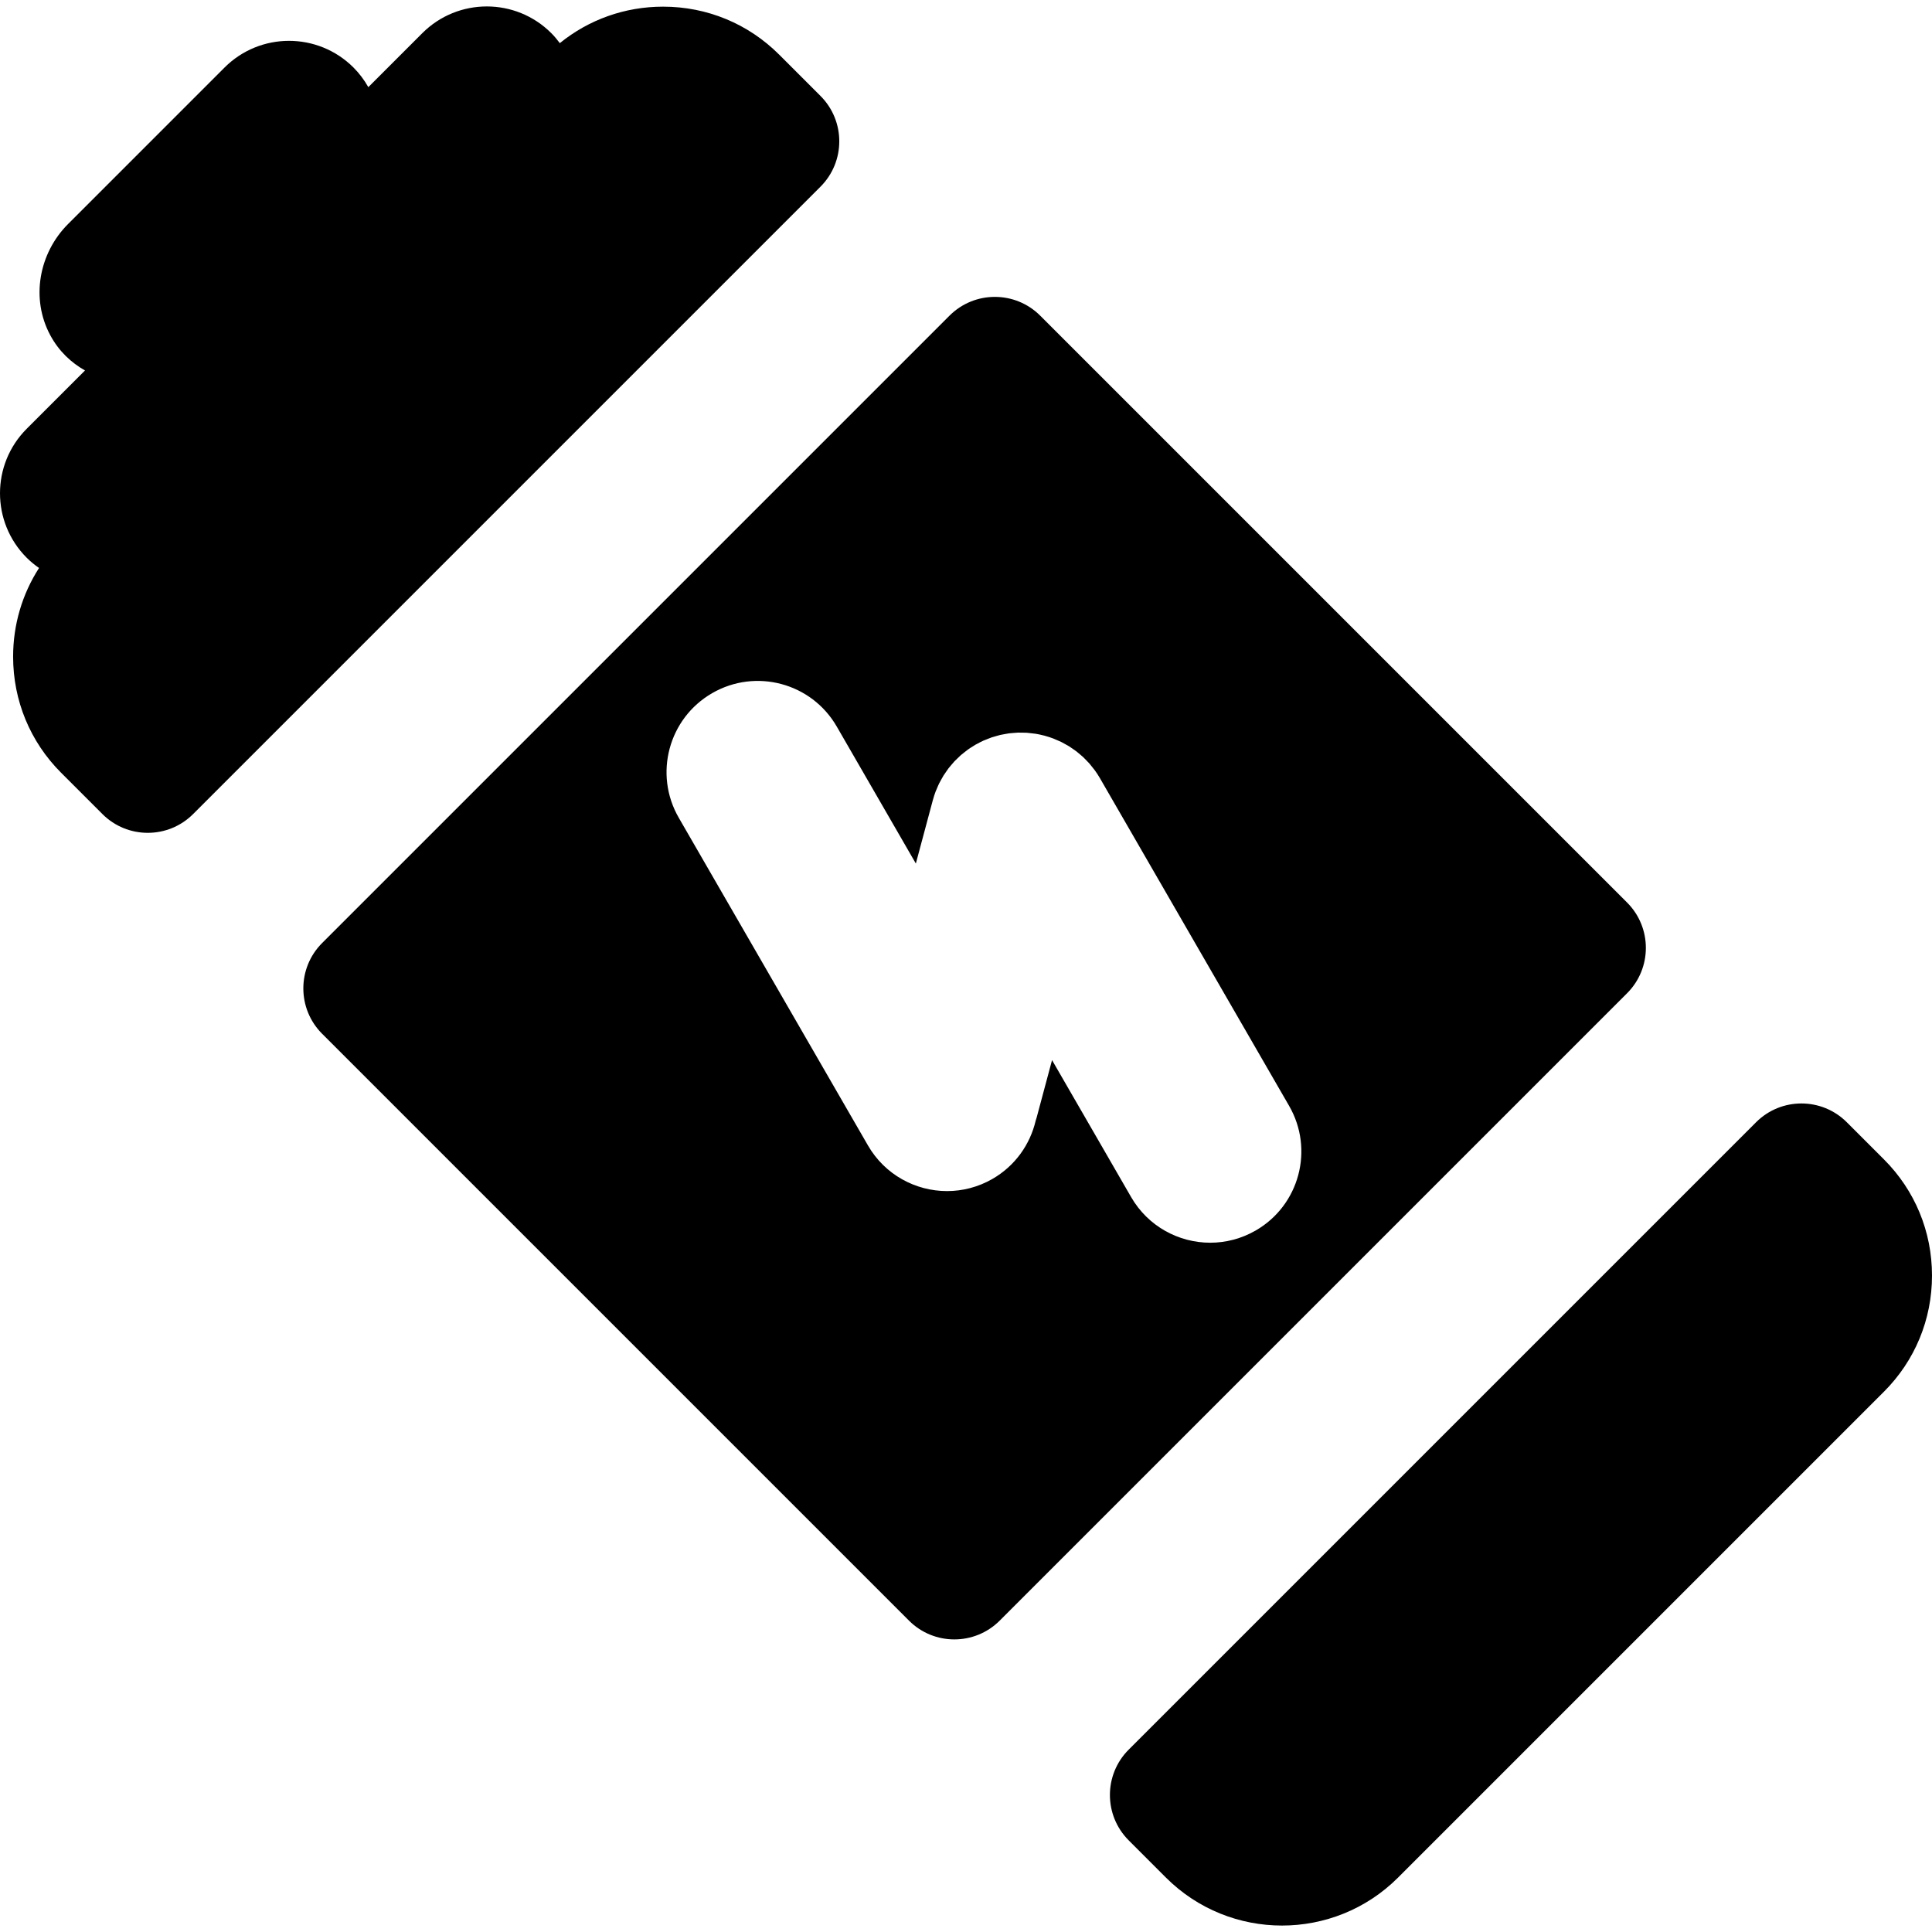 <?xml version="1.0" encoding="iso-8859-1"?>
<!-- Generator: Adobe Illustrator 19.0.0, SVG Export Plug-In . SVG Version: 6.00 Build 0)  -->
<svg xmlns="http://www.w3.org/2000/svg" xmlns:xlink="http://www.w3.org/1999/xlink" version="1.1" id="Layer_1" x="0px" y="0px" viewBox="0 0 512.001 512.001" style="enable-background:new 0 0 512.001 512.001;" xml:space="preserve">
<g>
	<g>
		<path d="M217.439,25.426l-10.939-10.939c-8.203-8.203-19.131-12.722-30.768-12.722c-10.1,0-19.661,3.407-27.374,9.668    c-0.687-0.917-1.42-1.811-2.255-2.645c-9.439-9.441-24.745-9.441-34.186,0L97.61,23.095c-1.051-1.855-2.343-3.611-3.924-5.192    c-9.439-9.44-24.745-9.44-34.186,0L18.047,59.357c-7.774,7.774-9.935,19.798-4.725,29.482c2.305,4.285,5.565,7.276,9.205,9.341    L7.08,113.626c-9.44,9.441-9.44,24.745,0,34.186c1.022,1.022,2.121,1.91,3.265,2.711c-4.466,6.941-6.87,15.029-6.87,23.5    c0,11.637,4.517,22.563,12.722,30.768l10.939,10.939c6.64,6.64,17.406,6.64,24.046,0L217.439,49.472    C224.078,42.832,224.078,32.065,217.439,25.426z"/>
	</g>
</g>
<g>
	<g>
		<path d="M499.279,307.266l-9.856-9.856c-6.64-6.64-17.406-6.64-24.046,0L299.119,463.668c-6.64,6.64-6.64,17.406,0,24.046    l9.856,9.856c8.483,8.482,19.626,12.723,30.768,12.723c11.142,0,22.285-4.242,30.768-12.723l128.768-128.768    c8.204-8.203,12.722-19.131,12.722-30.768C512.001,326.397,507.484,315.469,499.279,307.266z"/>
	</g>
</g>
<g>
	<g>
		<path d="M431.191,239.178l-155.52-155.52c-6.64-6.64-17.406-6.64-24.046,0L85.367,249.914c-6.64,6.64-6.64,17.406,0,24.046    l155.52,155.522c6.64,6.64,17.406,6.64,24.046,0l166.258-166.258C437.831,256.584,437.831,245.817,431.191,239.178z     M332.784,326.092c-3.807,2.198-7.963,3.242-12.064,3.242c-8.354,0-16.48-4.335-20.957-12.09l-20.96-36.304l-4.082,15.234    c-0.074,0.279-0.172,0.545-0.256,0.819c-1.473,6.269-5.407,11.943-11.424,15.416c-3.806,2.198-7.963,3.242-12.064,3.242    c-8.354,0-16.48-4.335-20.957-12.09l-50.139-86.845c-6.675-11.561-2.714-26.346,8.847-33.021    c11.563-6.677,26.347-2.714,33.021,8.847l20.96,36.304l4.5-16.791c0.008-0.027,0.019-0.053,0.026-0.081    c0.201-0.741,0.437-1.473,0.707-2.193c0.124-0.329,0.276-0.64,0.411-0.961c0.172-0.406,0.335-0.815,0.532-1.21    c0.176-0.358,0.379-0.696,0.57-1.043c0.192-0.343,0.372-0.693,0.58-1.028c0.205-0.329,0.432-0.638,0.651-0.956    c0.23-0.335,0.453-0.674,0.701-0.998c0.218-0.284,0.456-0.548,0.687-0.822c0.279-0.332,0.551-0.669,0.851-0.988    c0.232-0.248,0.483-0.474,0.725-0.711c0.322-0.314,0.637-0.635,0.978-0.935c0.274-0.24,0.567-0.454,0.851-0.682    c0.332-0.264,0.653-0.538,1.001-0.788c0.48-0.343,0.981-0.653,1.484-0.959c0.172-0.105,0.33-0.226,0.506-0.327    c0.155-0.089,0.316-0.156,0.471-0.242c0.54-0.297,1.083-0.587,1.644-0.841c0.377-0.172,0.764-0.308,1.146-0.458    c0.351-0.139,0.696-0.29,1.054-0.411c0.421-0.143,0.846-0.251,1.27-0.371c0.335-0.093,0.666-0.201,1.006-0.28    c0.416-0.097,0.835-0.163,1.252-0.237c0.361-0.065,0.719-0.14,1.085-0.189c0.393-0.052,0.786-0.073,1.18-0.105    c0.395-0.032,0.788-0.076,1.188-0.089c0.38-0.013,0.759,0.005,1.138,0.011c0.409,0.006,0.817,0,1.23,0.027    c0.419,0.027,0.833,0.089,1.251,0.139c0.367,0.044,0.733,0.071,1.101,0.131c0.725,0.119,1.444,0.277,2.155,0.463    c0.058,0.016,0.118,0.023,0.177,0.037c0.068,0.018,0.131,0.045,0.198,0.065c0.698,0.193,1.389,0.413,2.068,0.667    c0.359,0.135,0.701,0.3,1.051,0.45c0.374,0.161,0.753,0.311,1.118,0.49c0.385,0.189,0.749,0.406,1.12,0.614    c0.316,0.177,0.638,0.343,0.948,0.535c0.359,0.222,0.696,0.471,1.041,0.709c0.305,0.211,0.612,0.413,0.907,0.638    c0.319,0.245,0.616,0.511,0.92,0.769c0.298,0.253,0.603,0.496,0.89,0.766c0.289,0.271,0.553,0.561,0.827,0.844    c0.274,0.284,0.556,0.556,0.817,0.856c0.298,0.342,0.569,0.703,0.848,1.059c0.206,0.264,0.425,0.516,0.624,0.791    c0.467,0.651,0.904,1.325,1.305,2.018l50.134,86.836C348.308,304.633,344.347,319.416,332.784,326.092z"/>
	</g>
</g>
<g>
</g>
<g>
</g>
<g>
</g>
<g>
</g>
<g>
</g>
<g>
</g>
<g>
</g>
<g>
</g>
<g>
</g>
<g>
</g>
<g>
</g>
<g>
</g>
<g>
</g>
<g>
</g>
<g>
</g>
</svg>
